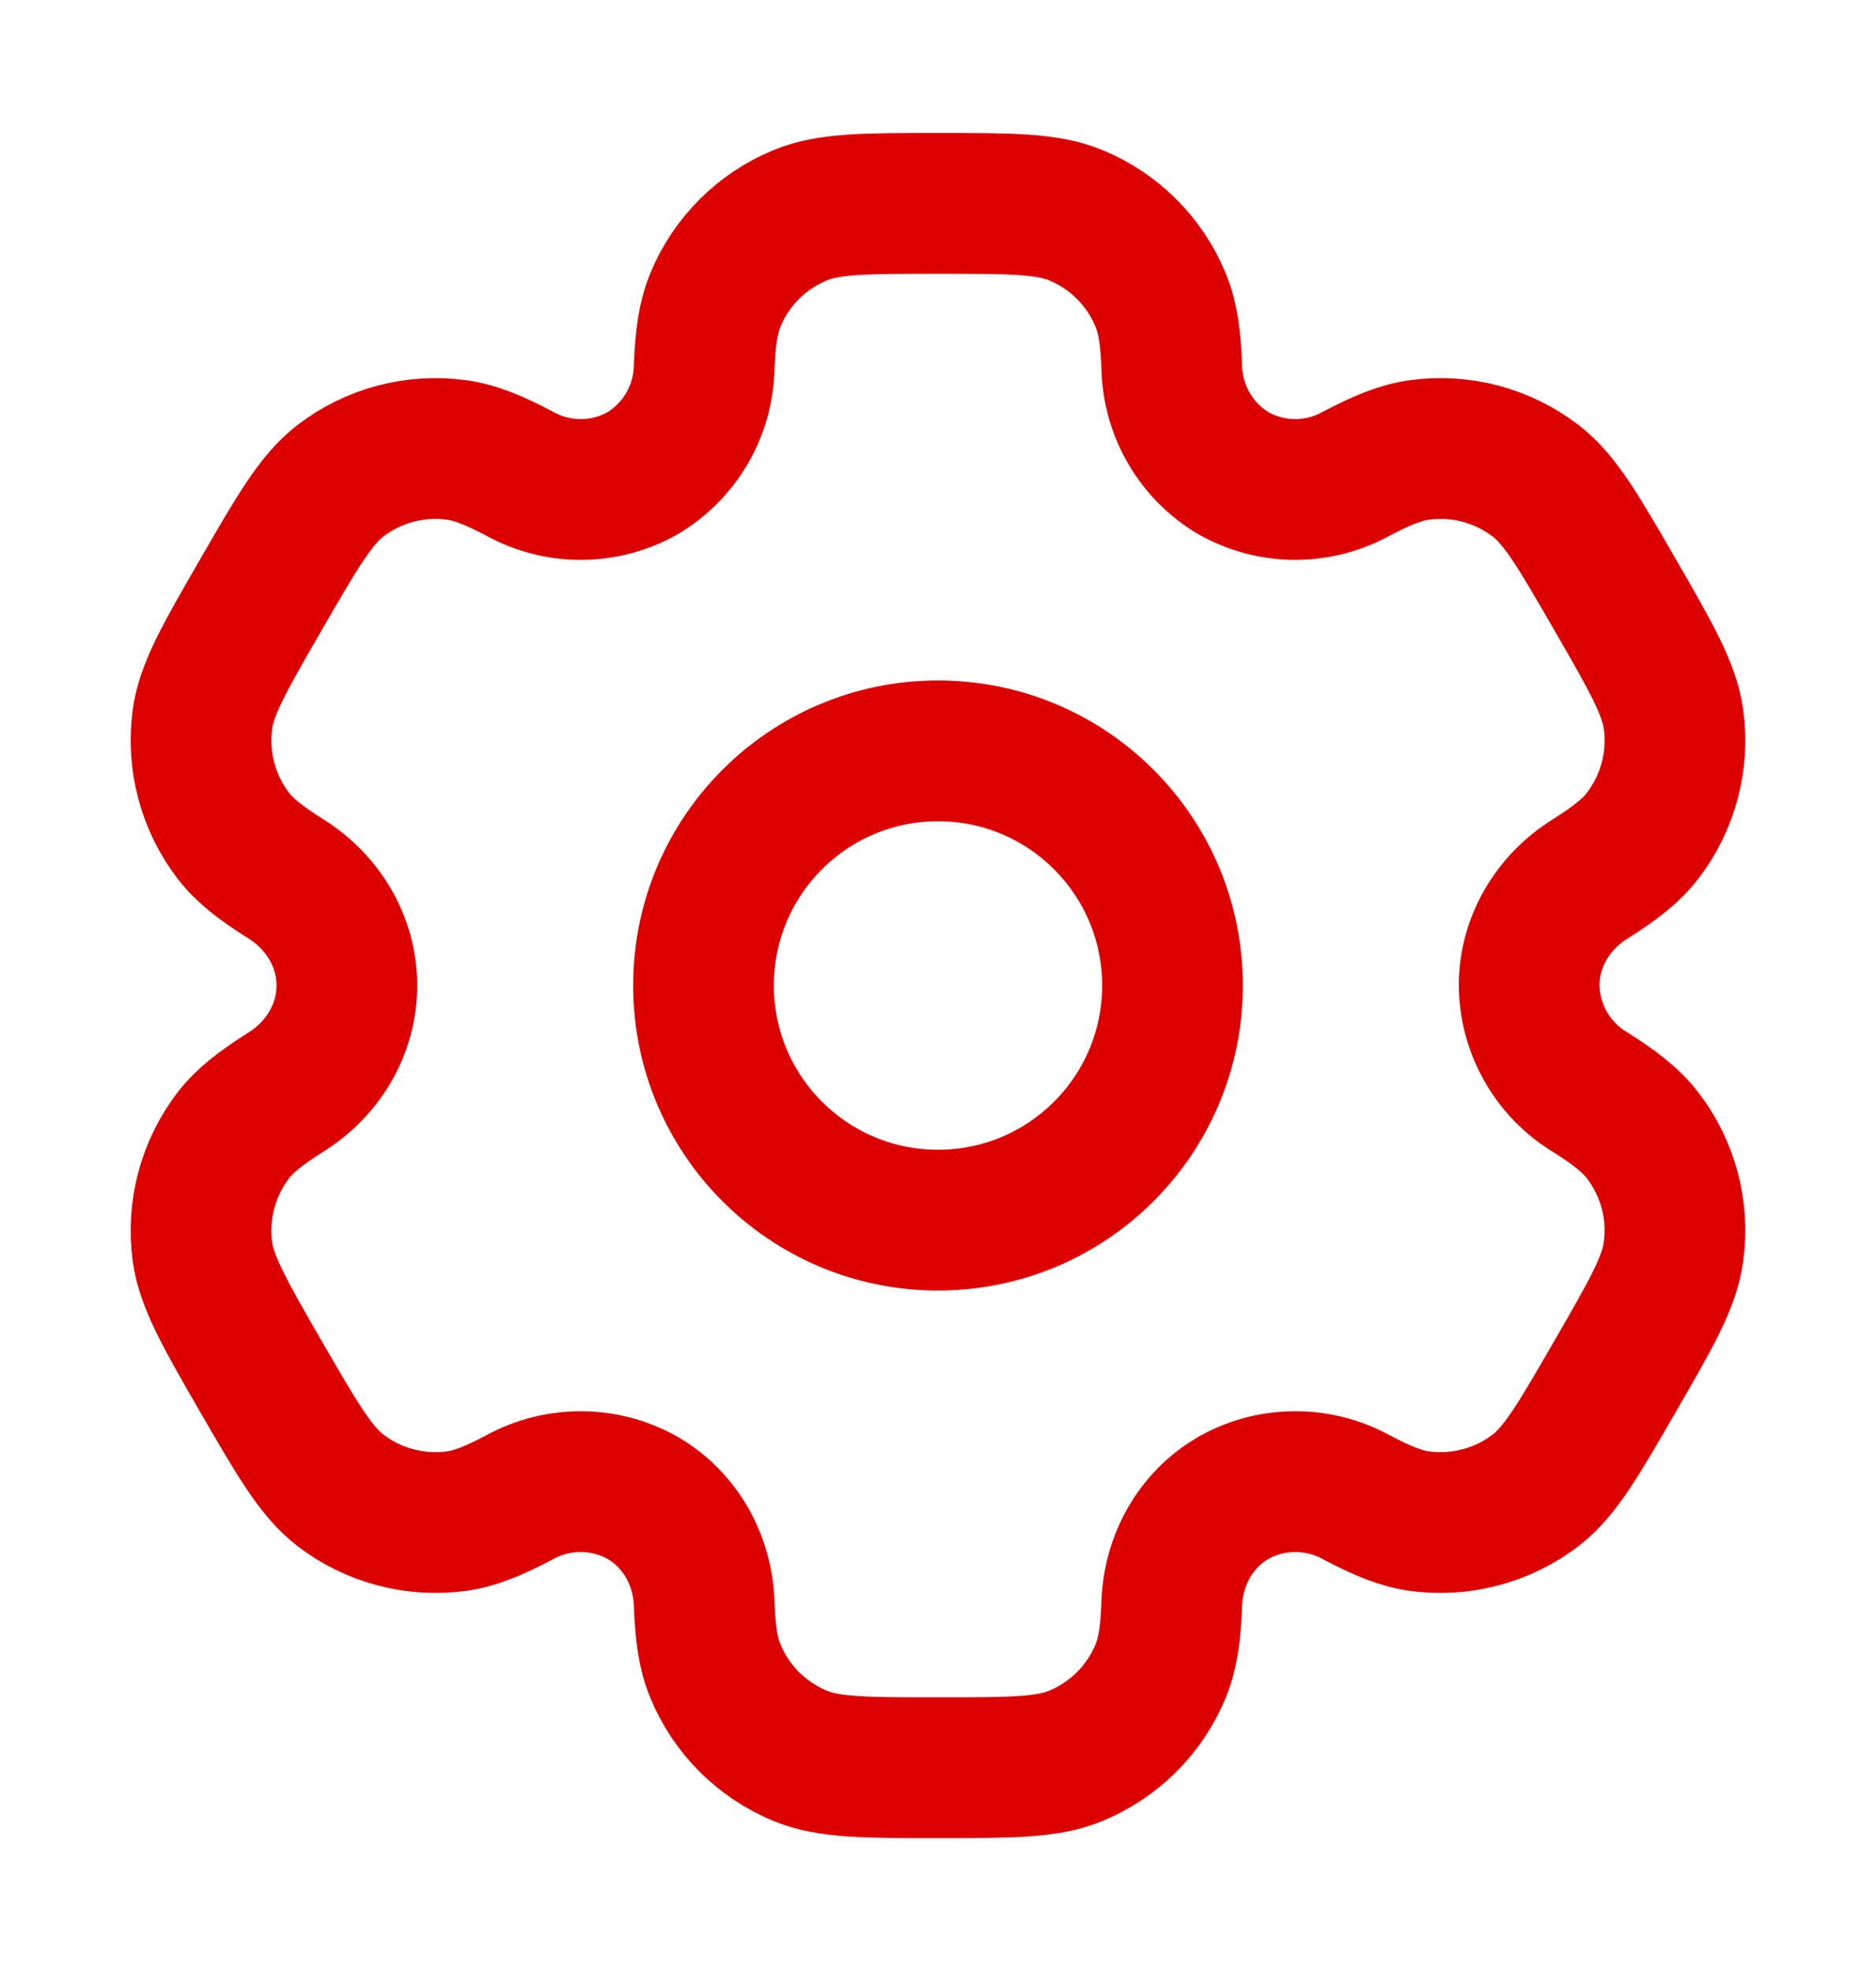 <svg width="20" height="21" viewBox="0 0 20 21" fill="none" stroke="#DD0000" xmlns="http://www.w3.org/2000/svg">
<path d="M10 13C11.381 13 12.5 11.881 12.5 10.5C12.5 9.119 11.381 8 10 8C8.619 8 7.5 9.119 7.5 10.5C7.5 11.881 8.619 13 10 13Z" stroke-width="1.5"/>
<path d="M11.471 2.294C11.165 2.167 10.777 2.167 10 2.167C9.223 2.167 8.835 2.167 8.529 2.294C8.327 2.377 8.143 2.5 7.988 2.655C7.833 2.81 7.71 2.994 7.627 3.196C7.55 3.382 7.519 3.599 7.507 3.915C7.502 4.144 7.439 4.367 7.324 4.564C7.209 4.761 7.045 4.926 6.849 5.043C6.65 5.155 6.425 5.214 6.197 5.215C5.969 5.216 5.744 5.159 5.543 5.049C5.263 4.901 5.061 4.819 4.86 4.793C4.422 4.735 3.979 4.854 3.628 5.123C3.367 5.325 3.172 5.661 2.783 6.334C2.395 7.006 2.2 7.342 2.157 7.671C2.129 7.888 2.143 8.109 2.2 8.32C2.256 8.532 2.354 8.73 2.487 8.904C2.611 9.064 2.783 9.198 3.051 9.366C3.445 9.614 3.698 10.035 3.698 10.5C3.698 10.965 3.445 11.387 3.051 11.634C2.783 11.803 2.61 11.937 2.487 12.097C2.354 12.271 2.256 12.469 2.2 12.68C2.143 12.892 2.129 13.112 2.157 13.329C2.201 13.658 2.395 13.995 2.782 14.667C3.172 15.339 3.366 15.675 3.628 15.878C3.802 16.011 4 16.109 4.212 16.165C4.423 16.222 4.644 16.236 4.861 16.208C5.061 16.181 5.263 16.099 5.543 15.951C5.744 15.841 5.969 15.785 6.197 15.786C6.425 15.787 6.65 15.846 6.849 15.958C7.252 16.191 7.491 16.62 7.507 17.085C7.519 17.402 7.549 17.619 7.627 17.805C7.71 18.007 7.833 18.191 7.988 18.346C8.143 18.5 8.327 18.623 8.529 18.707C8.835 18.834 9.223 18.834 10 18.834C10.777 18.834 11.165 18.834 11.471 18.707C11.673 18.623 11.857 18.5 12.012 18.346C12.167 18.191 12.29 18.007 12.373 17.805C12.45 17.619 12.481 17.402 12.492 17.085C12.509 16.62 12.748 16.19 13.151 15.958C13.35 15.846 13.574 15.787 13.803 15.786C14.031 15.785 14.256 15.841 14.457 15.951C14.737 16.099 14.939 16.181 15.139 16.208C15.356 16.236 15.577 16.222 15.788 16.165C16 16.109 16.198 16.011 16.372 15.878C16.634 15.676 16.828 15.339 17.217 14.667C17.605 13.995 17.8 13.659 17.842 13.329C17.871 13.112 17.857 12.892 17.8 12.68C17.743 12.469 17.646 12.271 17.512 12.097C17.389 11.937 17.217 11.803 16.949 11.634C16.754 11.516 16.592 11.35 16.479 11.151C16.366 10.953 16.305 10.729 16.302 10.5C16.302 10.035 16.555 9.614 16.949 9.367C17.217 9.198 17.39 9.064 17.512 8.904C17.646 8.73 17.743 8.532 17.8 8.32C17.857 8.109 17.871 7.888 17.842 7.671C17.799 7.343 17.605 7.006 17.217 6.334C16.828 5.661 16.634 5.325 16.372 5.123C16.198 4.99 16 4.892 15.788 4.835C15.577 4.779 15.356 4.764 15.139 4.793C14.939 4.819 14.737 4.901 14.456 5.049C14.255 5.159 14.031 5.216 13.802 5.215C13.574 5.214 13.35 5.154 13.151 5.043C12.954 4.926 12.791 4.761 12.676 4.564C12.561 4.367 12.498 4.144 12.492 3.915C12.481 3.599 12.451 3.382 12.373 3.196C12.29 2.994 12.167 2.81 12.012 2.655C11.857 2.5 11.673 2.377 11.471 2.294Z" stroke-width="1.5"/>
</svg>
